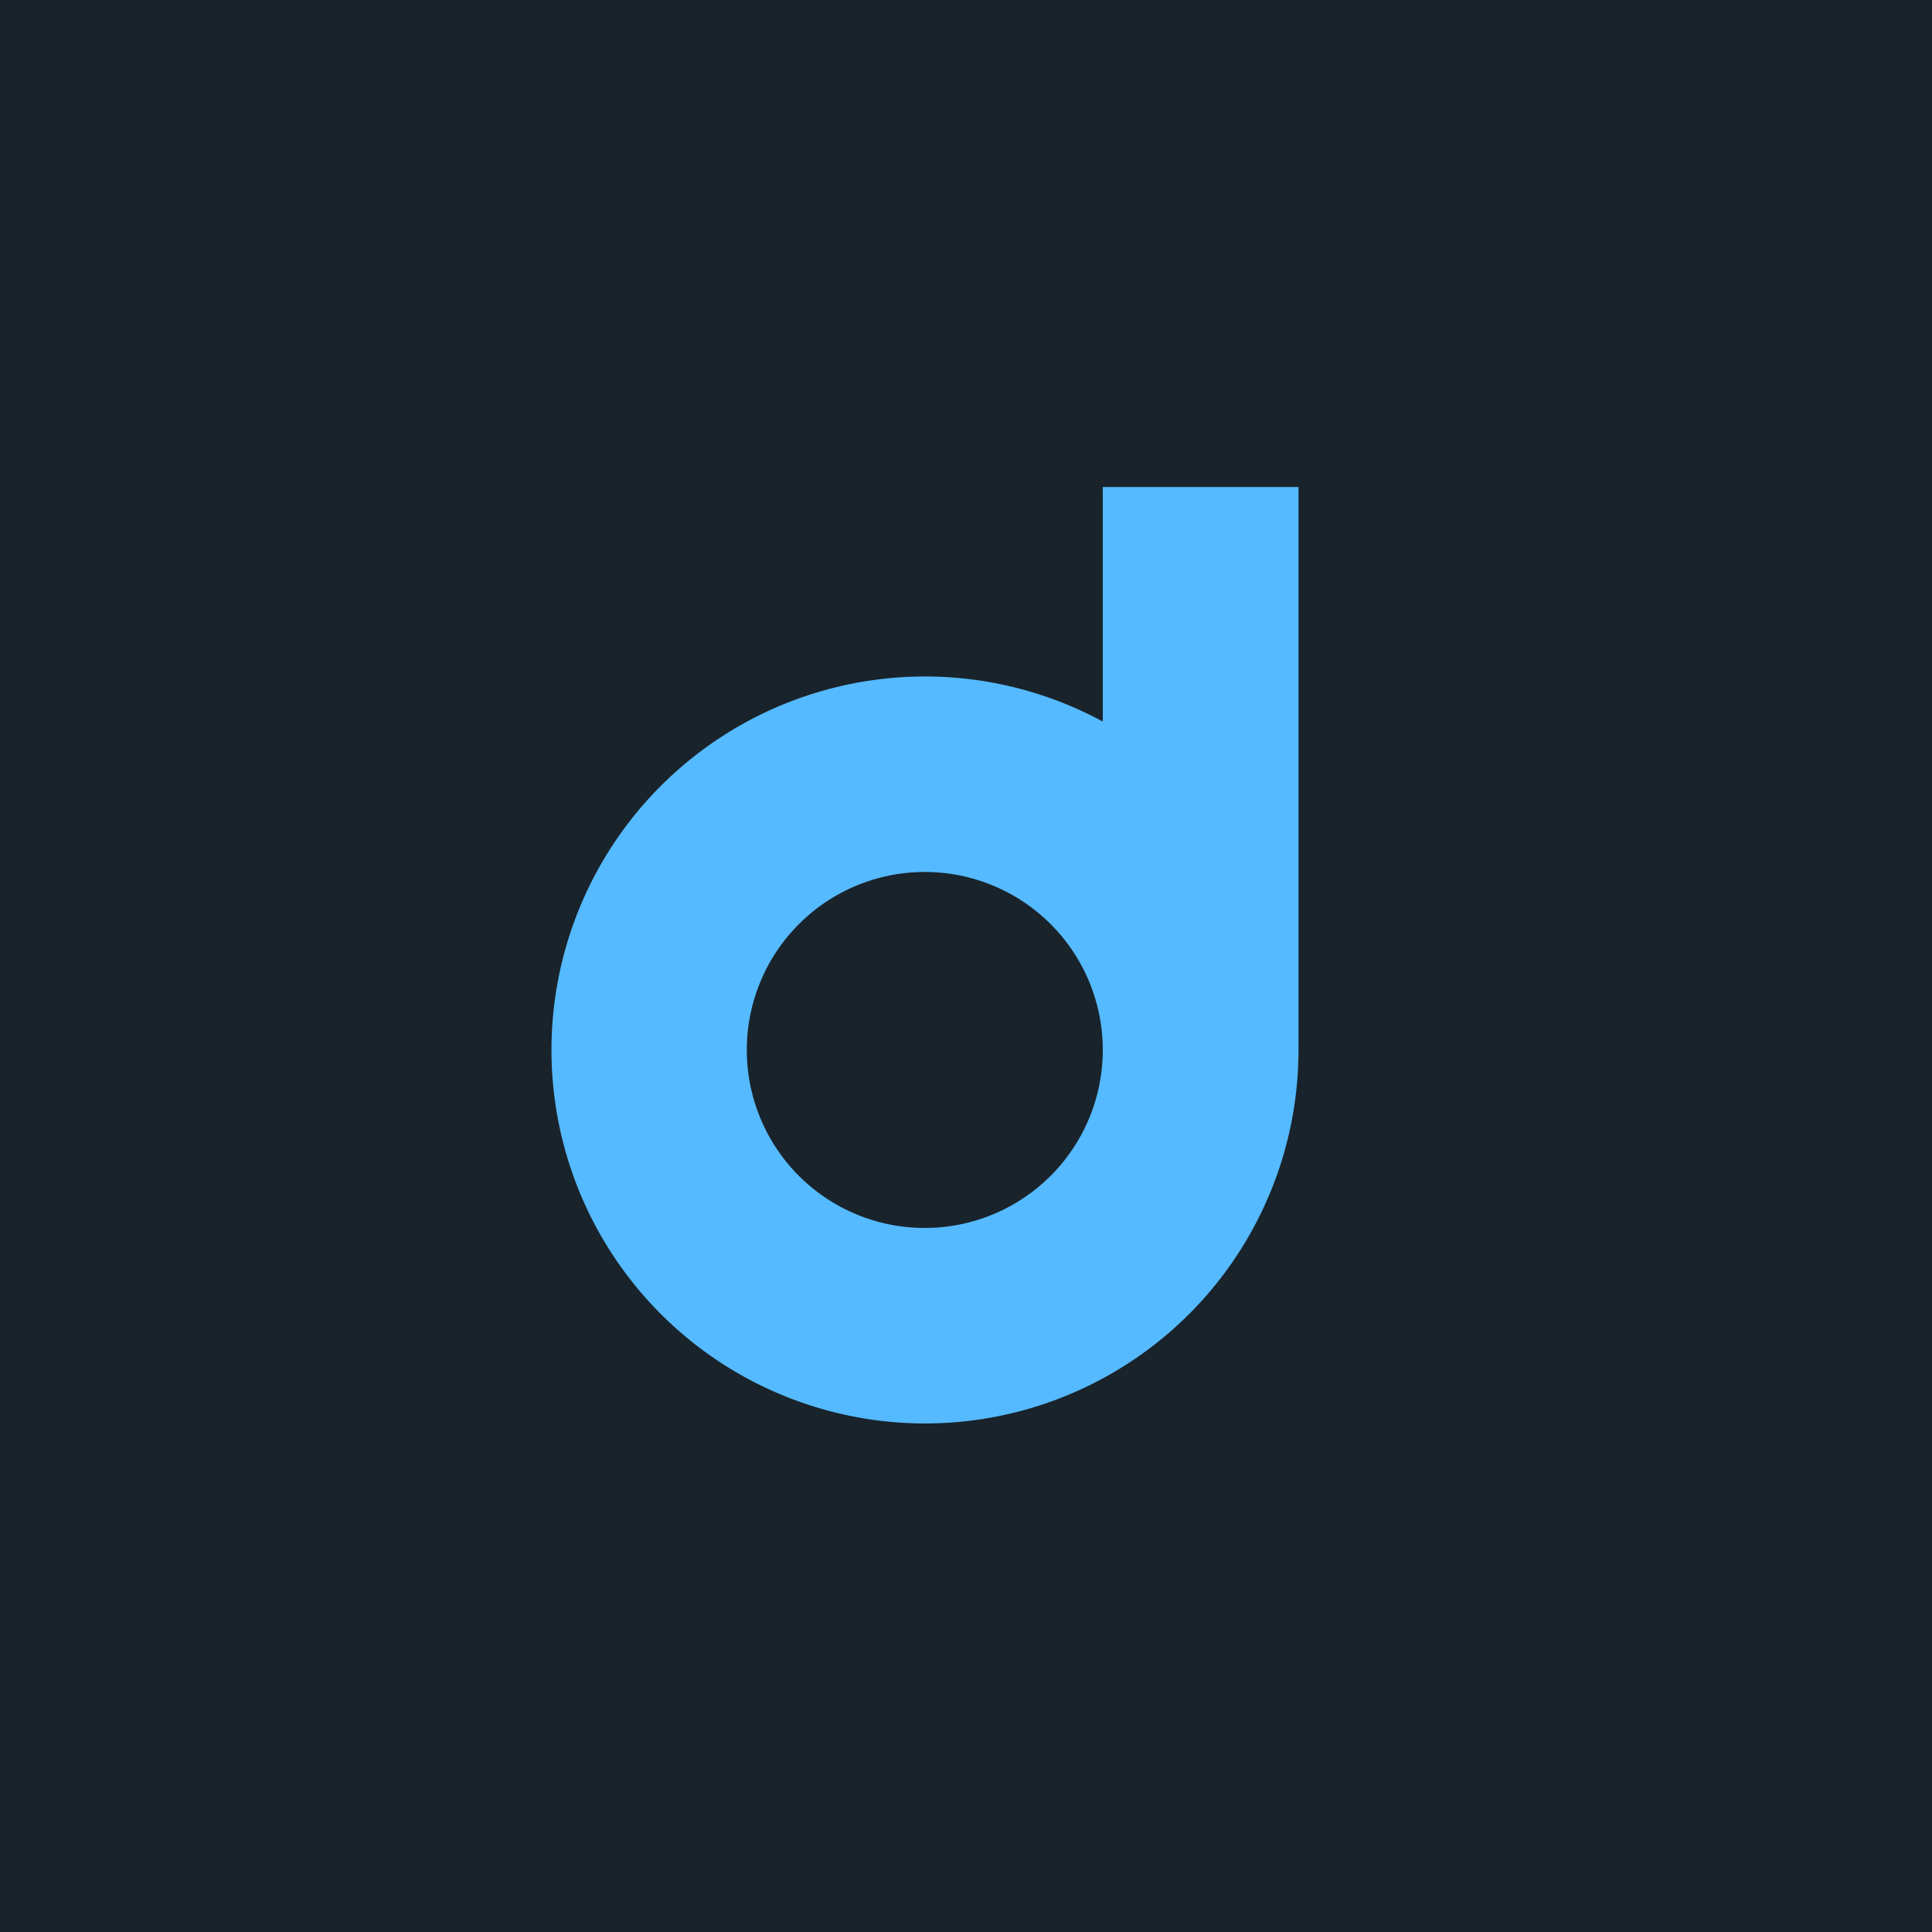 <svg xmlns="http://www.w3.org/2000/svg" viewBox="0 0 244.01 244.01"><title>0</title><rect x="-1311.01" y="-214.62" width="3748.34" height="2732.18" fill="#19232b"/><path d="M116.8,179.78a47.17,47.17,0,1,1,22.48-88.65V61.51H164v71.1A47.17,47.17,0,0,1,116.8,179.78Zm0-24.69a22.48,22.48,0,1,0-22.48-22.48A22.47,22.47,0,0,0,116.8,155.09Z" fill="#55baff"/></svg>